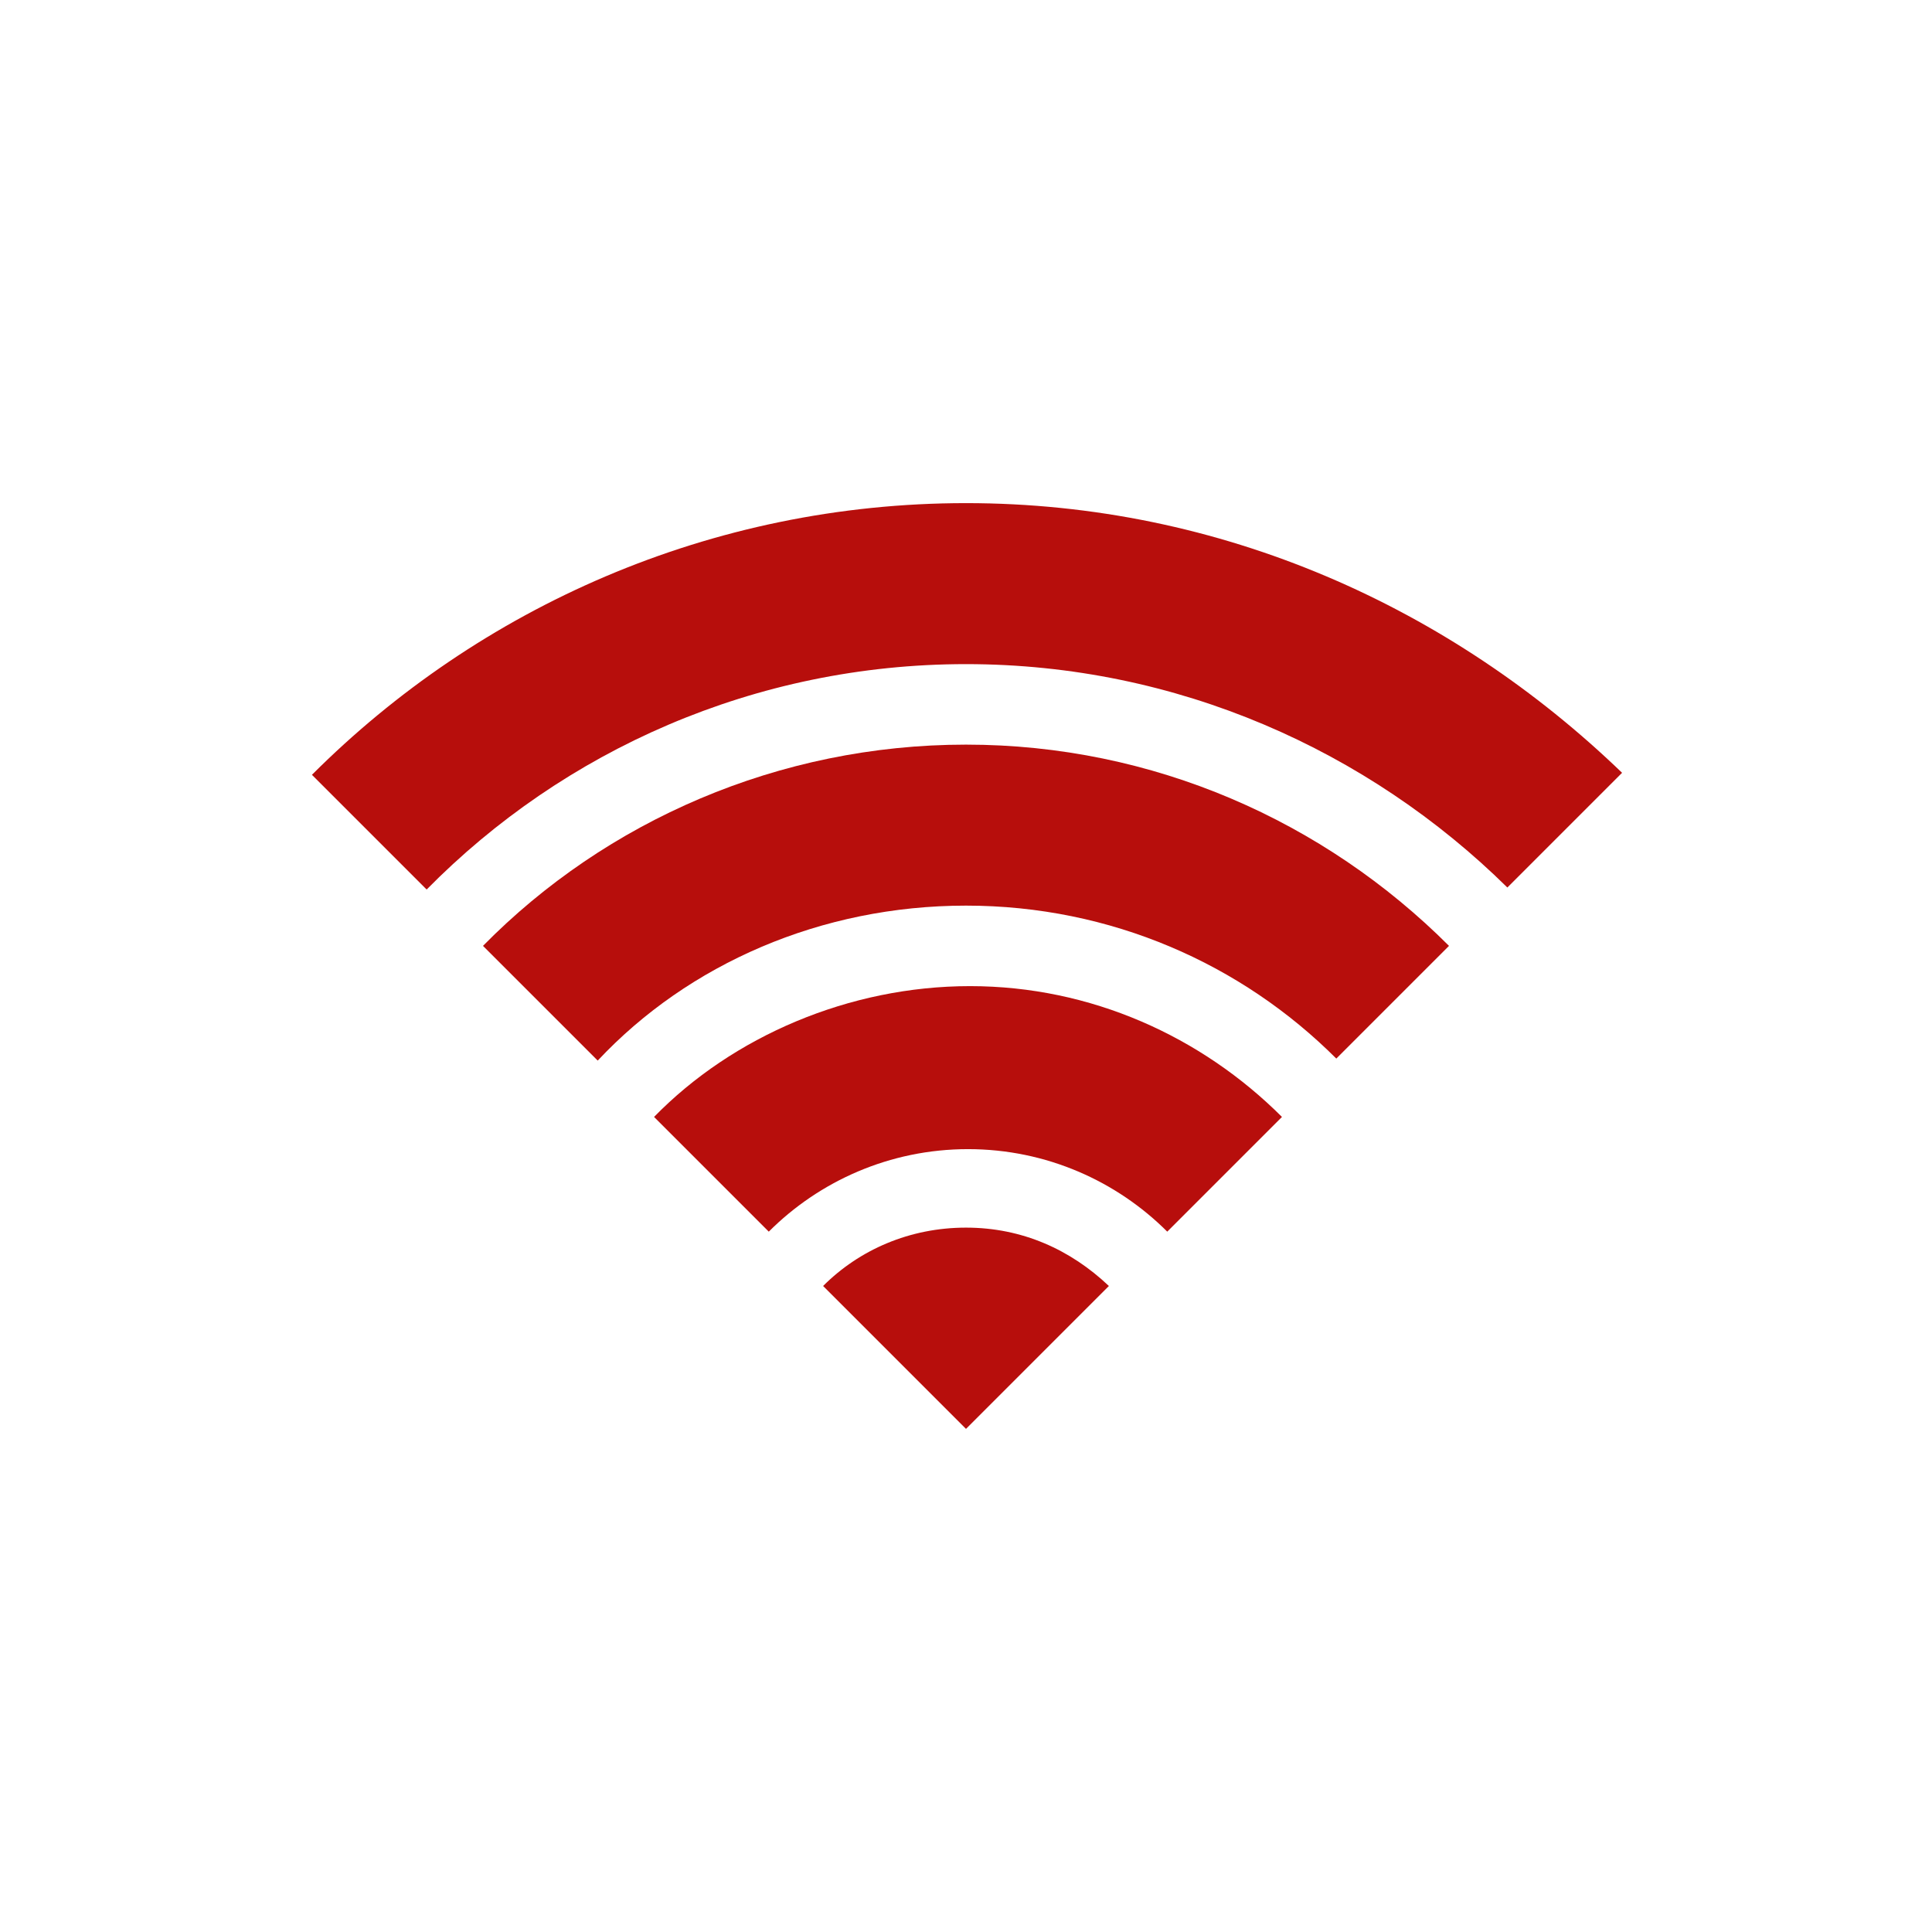 <svg width="455" height="455" xmlns="http://www.w3.org/2000/svg" xmlns:xlink="http://www.w3.org/1999/xlink" xml:space="preserve" overflow="hidden"><g><path d="M227.5 118.49C167.307 118.49 112.802 143.135 73.463 182.474L100.479 209.49C132.708 176.786 177.734 156.406 227.5 156.406 277.266 156.406 322.292 176.786 354.995 209.016L382.01 182C341.724 143.135 287.693 118.49 227.5 118.49Z" fill="#B70E0C"/><path d="M113.75 222.76 140.766 249.776C162.094 227.026 193.375 213.281 227.5 213.281 261.625 213.281 292.432 227.026 314.708 249.302L341.25 222.76C311.865 193.375 271.578 175.365 227.5 175.365 183.422 175.365 142.661 193.375 113.75 222.76Z" fill="#B70E0C"/><path d="M154.036 263.047 181.052 290.062C192.901 278.214 209.49 270.63 227.974 270.63 246.458 270.63 263.047 278.214 274.896 290.062L301.911 263.047C282.953 244.089 256.885 232.24 228.448 232.24 200.01 232.24 172.521 244.089 154.036 263.047Z" fill="#B70E0C"/><path d="M193.849 302.859 227.5 336.51 261.151 302.859C252.146 294.328 240.771 289.115 227.5 289.115 214.229 289.115 202.38 294.328 193.849 302.859Z" fill="#B70E0C"/></g></svg>
